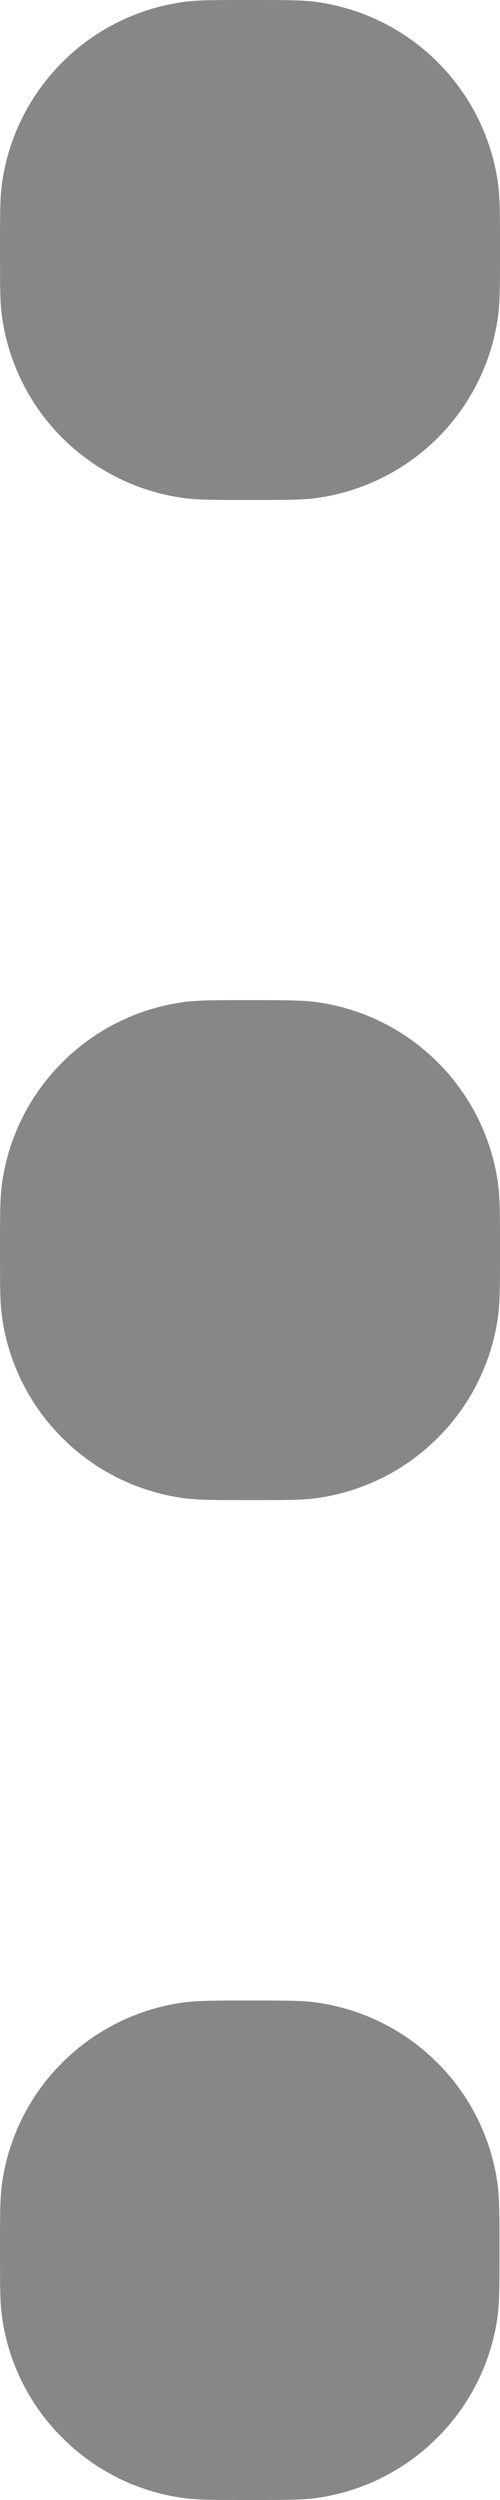 <svg width="4" height="20" viewBox="0 0 4 20" fill="none" xmlns="http://www.w3.org/2000/svg">
<path d="M0 2C0 1.72 -2.06754e-07 1.582 0.016 1.466C0.067 1.1 0.236 0.76 0.498 0.498C0.759 0.236 1.099 0.067 1.466 0.016C1.58 -2.06774e-07 1.72 0 2 0C2.28 0 2.418 -2.06774e-07 2.534 0.016C2.901 0.067 3.241 0.236 3.502 0.498C3.764 0.76 3.933 1.1 3.984 1.466C4 1.58 4 1.72 4 2C4 2.28 4 2.418 3.984 2.534C3.933 2.901 3.764 3.241 3.502 3.503C3.241 3.764 2.901 3.933 2.534 3.984C2.42 4 2.28 4 2 4C1.72 4 1.582 4 1.466 3.984C1.099 3.933 0.759 3.764 0.498 3.503C0.236 3.241 0.067 2.901 0.016 2.534C-2.06754e-07 2.42 0 2.28 0 2ZM0 10.001C0 9.721 -2.06754e-07 9.583 0.016 9.467C0.067 9.1 0.236 8.76 0.498 8.499C0.759 8.237 1.099 8.068 1.466 8.017C1.58 8.001 1.72 8.001 2 8.001C2.28 8.001 2.418 8.001 2.534 8.017C2.901 8.068 3.241 8.237 3.502 8.499C3.764 8.76 3.933 9.1 3.984 9.467C4 9.581 4 9.721 4 10.001C4 10.281 4 10.419 3.984 10.535C3.933 10.902 3.764 11.242 3.502 11.503C3.241 11.765 2.901 11.934 2.534 11.985C2.42 12.001 2.28 12.001 2 12.001C1.72 12.001 1.582 12.001 1.466 11.985C1.099 11.934 0.759 11.765 0.498 11.503C0.236 11.242 0.067 10.902 0.016 10.535C-2.06754e-07 10.421 0 10.281 0 10.001ZM0 18.002C0 17.724 -2.06754e-07 17.584 0.016 17.468C0.067 17.102 0.236 16.762 0.498 16.501C0.759 16.24 1.098 16.071 1.464 16.02C1.582 16.004 1.72 16.004 1.998 16.004C2.276 16.004 2.418 16.004 2.532 16.02C2.898 16.071 3.237 16.24 3.498 16.501C3.76 16.762 3.929 17.102 3.98 17.468C3.996 17.584 3.996 17.724 3.996 18.002C3.996 18.28 3.996 18.42 3.98 18.536C3.929 18.902 3.76 19.241 3.498 19.502C3.237 19.764 2.898 19.933 2.532 19.984C2.416 20 2.276 20 1.998 20C1.72 20 1.58 20 1.464 19.984C1.098 19.933 0.759 19.764 0.498 19.502C0.236 19.241 0.067 18.902 0.016 18.536C-2.06754e-07 18.42 0 18.28 0 18.002Z" fill="#878787"/>
</svg>
